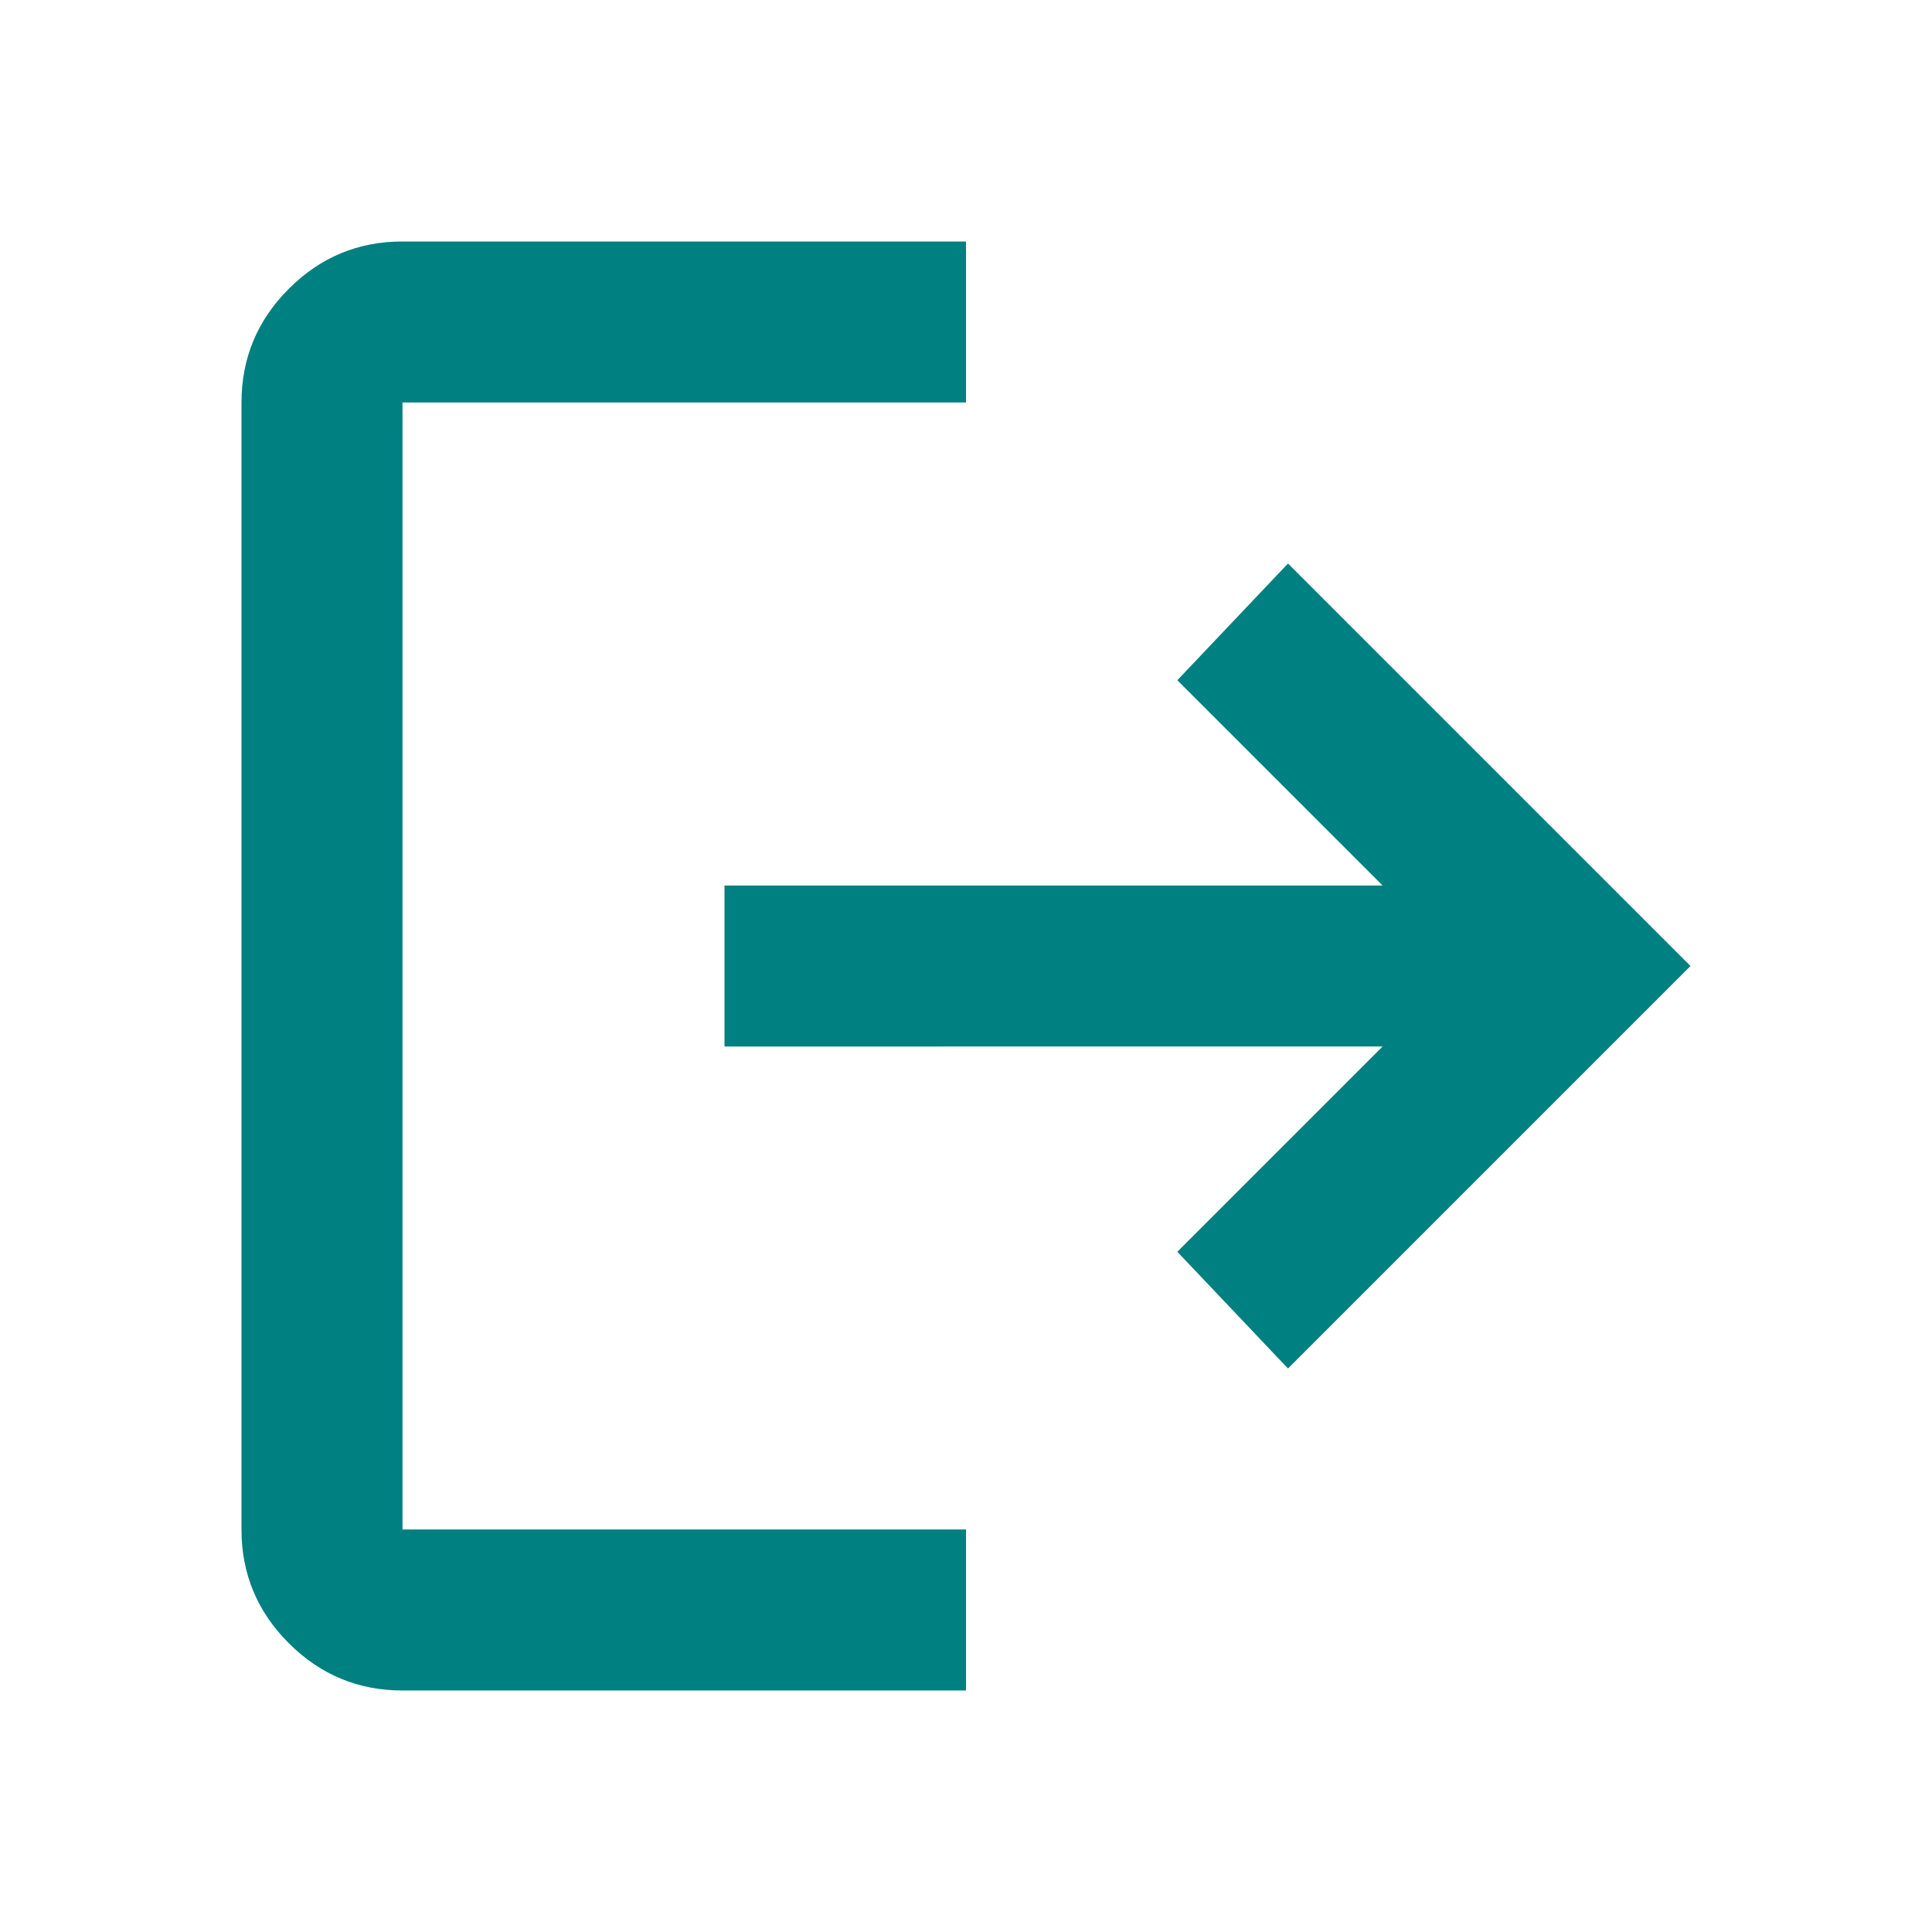 <svg width="512" height="512" viewBox="0 0 24 24" xmlns="http://www.w3.org/2000/svg">
    <path fill="#008080" d="M5 21q-.825 0-1.413-.588T3 19V5q0-.825.588-1.413T5 3h7v2H5v14h7v2H5Zm11-4l-1.375-1.45l2.55-2.55H9v-2h8.175l-2.55-2.55L16 7l5 5l-5 5Z"/>
</svg>